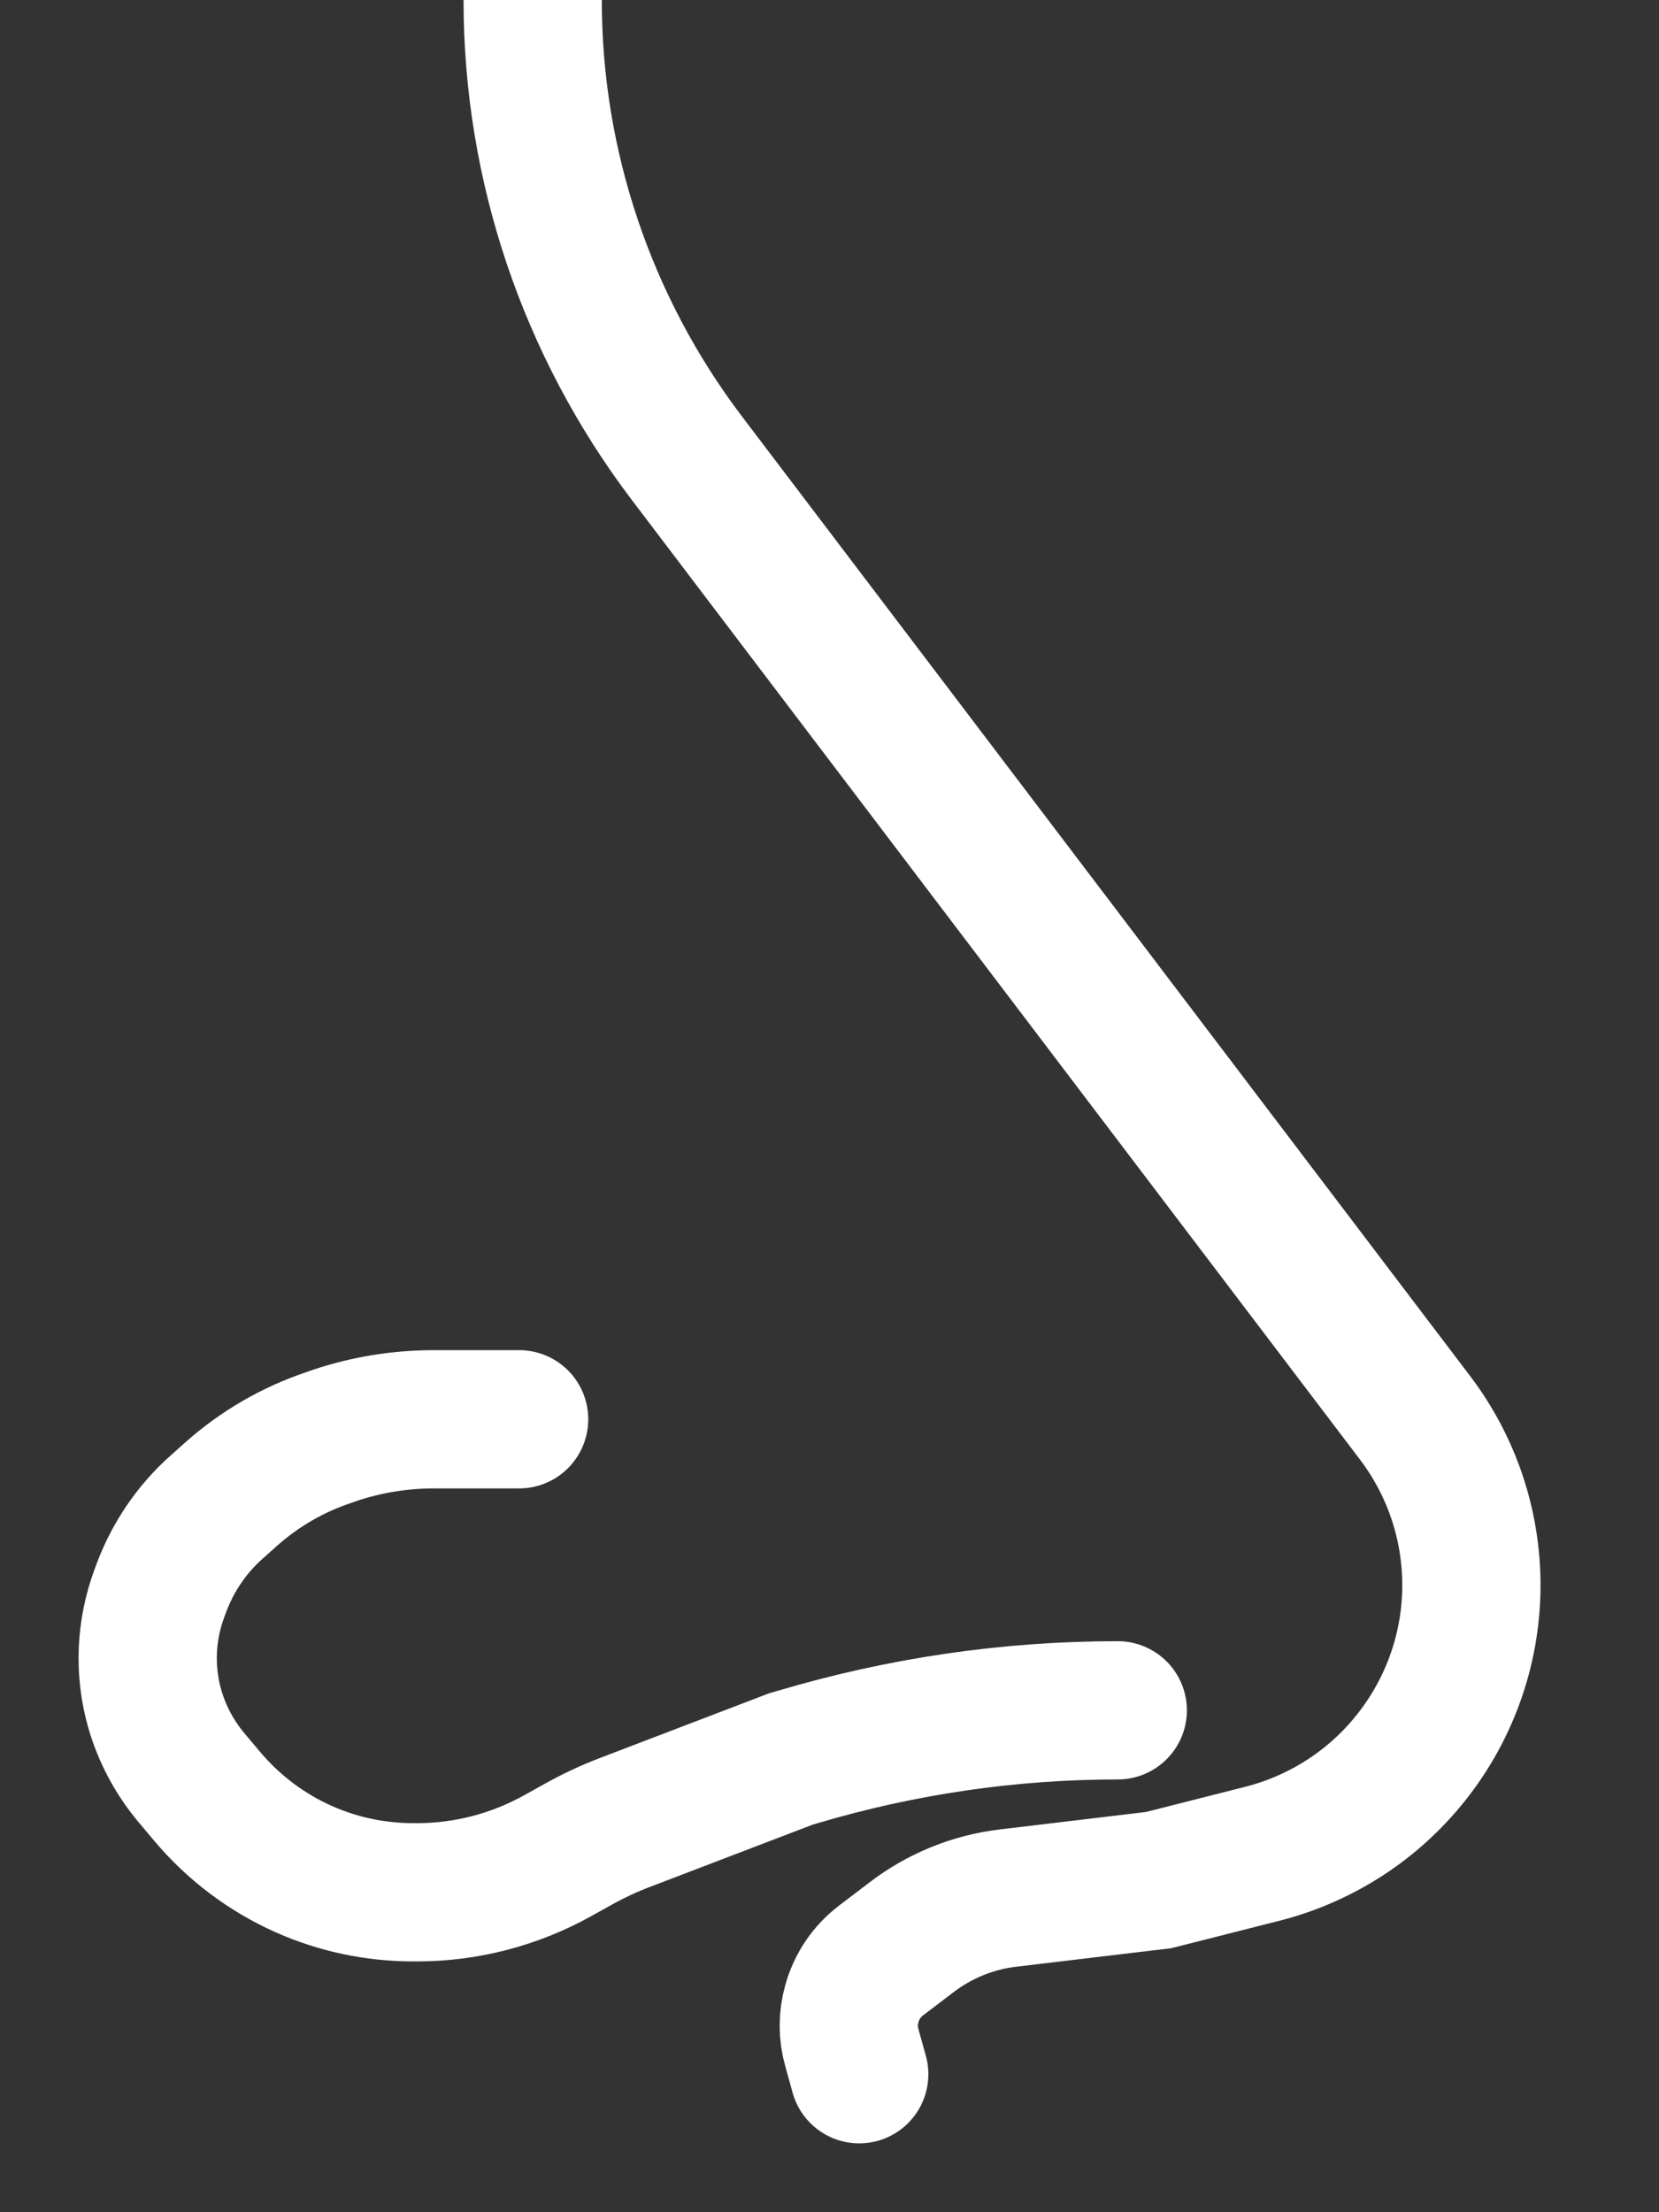 <svg width="12" height="16" viewBox="0 0 12 16" fill="none" xmlns="http://www.w3.org/2000/svg">
<rect x="0" y="0" width="12" height="16" fill="#333333" stroke="none"/>
<path d="M3.853 0.002V0.002C3.853 1.197 4.245 2.359 4.967 3.312L10.236 10.255C10.5 10.603 10.643 11.028 10.643 11.465V11.465C10.643 11.936 10.476 12.393 10.172 12.754V12.754C9.903 13.075 9.539 13.303 9.133 13.407L8.38 13.598L7.291 13.728C7.038 13.758 6.797 13.856 6.594 14.011L6.372 14.18C6.27 14.258 6.196 14.367 6.162 14.491V14.491C6.132 14.596 6.132 14.707 6.162 14.811L6.215 15.002M8.085 12.37V12.37C7.301 12.37 6.523 12.484 5.772 12.707L5.723 12.721L4.528 13.178C4.406 13.224 4.289 13.279 4.175 13.343L4.031 13.423C3.721 13.595 3.372 13.686 3.017 13.686H2.989C2.715 13.686 2.445 13.629 2.196 13.518V13.518C1.927 13.398 1.689 13.218 1.499 12.993L1.384 12.856C1.261 12.709 1.17 12.538 1.118 12.354V12.354C1.041 12.08 1.054 11.788 1.154 11.521L1.168 11.483C1.252 11.259 1.388 11.059 1.566 10.901L1.671 10.807C1.878 10.623 2.119 10.483 2.381 10.396L2.423 10.381C2.654 10.304 2.895 10.265 3.138 10.265H3.755" stroke="white" stroke-linecap="round"/>
</svg>
